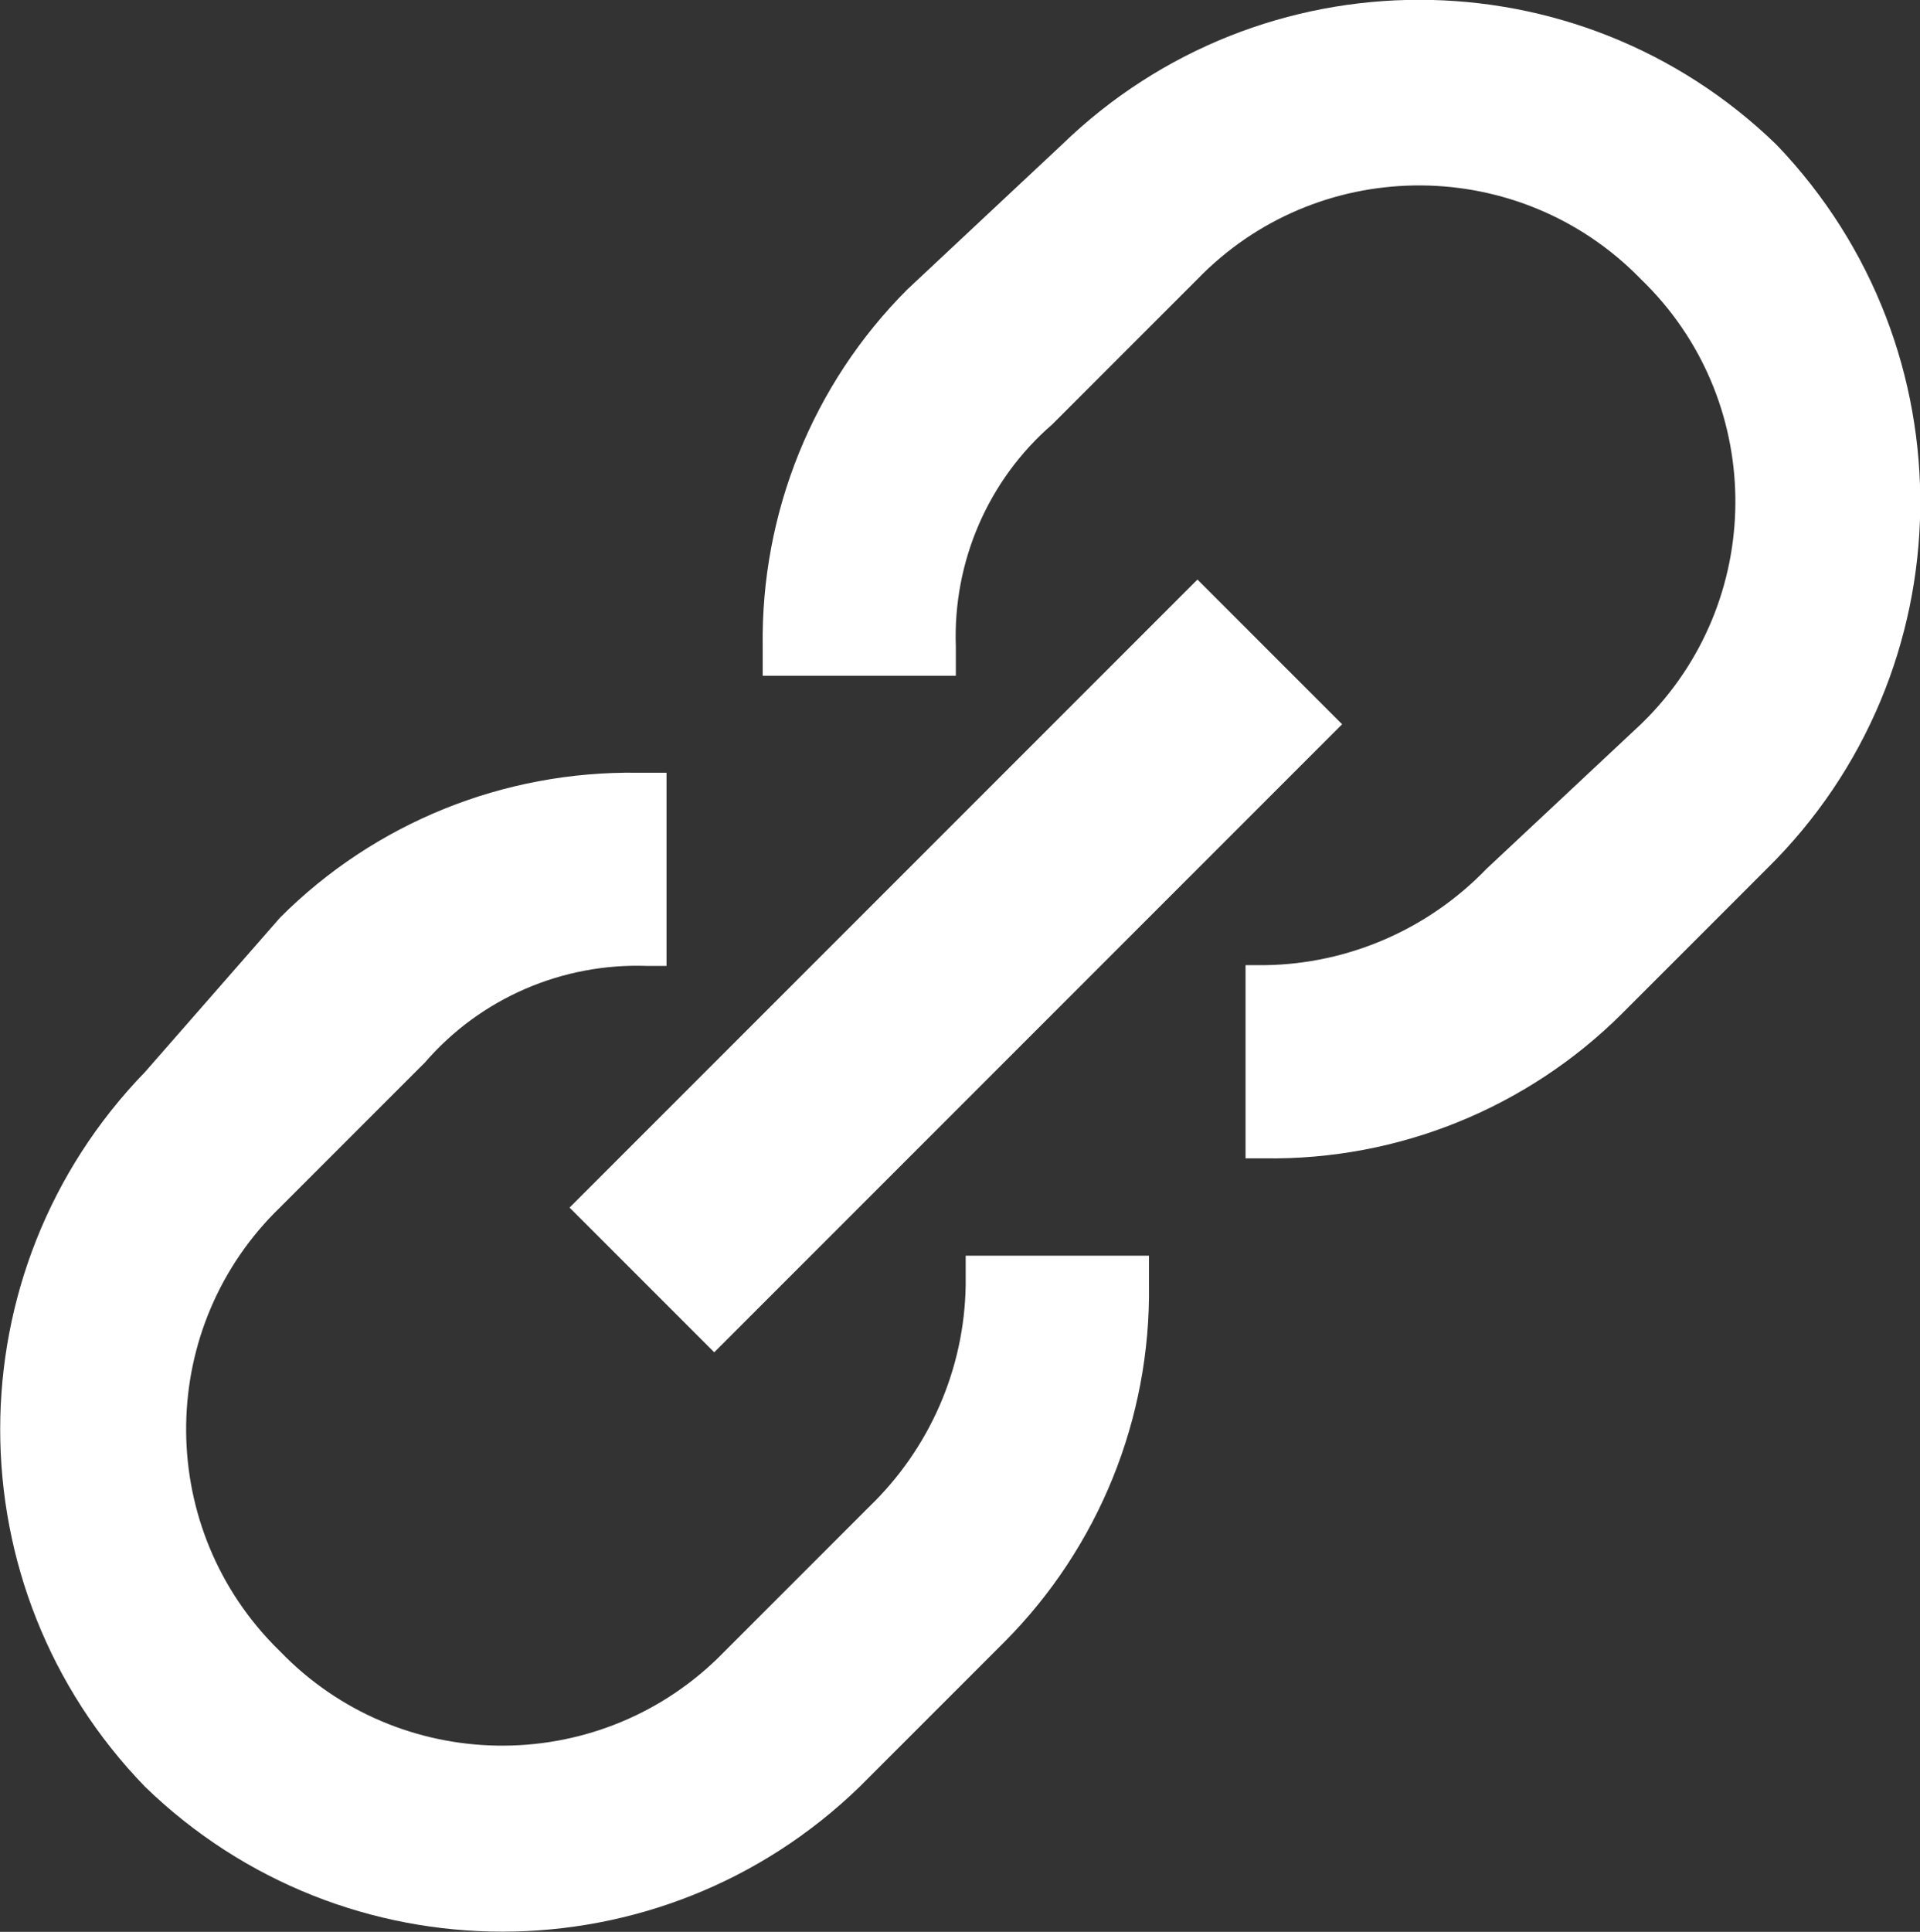 <?xml version="1.0" encoding="utf-8"?>
<!-- Generator: Adobe Illustrator 21.1.0, SVG Export Plug-In . SVG Version: 6.00 Build 0)  -->
<svg version="1.1" id="Layer_1" xmlns="http://www.w3.org/2000/svg" xmlns:xlink="http://www.w3.org/1999/xlink" x="0px" y="0px"
	 width="507px" height="510px" viewBox="0 0 507 510" style="enable-background:new 0 0 507 510;" xml:space="preserve">
<rect x="0" y="0" width="507" height="510" fill="#333333" stroke="none"/>
<style type="text/css">
	.st0{fill:#FFFFFF;}
</style>
<g transform="translate(950 1130)">
	<path class="st0" d="M-697.6-798.5h51v7.7c0.5,35.3-13.3,69.3-38.2,94.3l-38.2,38.2c-52.6,51-136.1,51-188.7,0
		c-51-52.6-51-136.1,0-188.7l35.7-40.8c25-25,59-38.7,94.4-38.2h7.6v51h-5.1c-22.4-0.8-44,8.5-58.7,25.5l-38.2,38.2
		c-32.4,31.3-33.2,83-1.9,115.4c0.6,0.6,1.3,1.3,1.9,1.9c31.3,32.4,83,33.2,115.4,1.9c0.6-0.6,1.3-1.3,1.9-1.9l38.2-38.2
		c16-15.4,25.2-36.5,25.5-58.6l0,0v-7.7L-697.6-798.5L-697.6-798.5z M-480.9-1091.8L-480.9-1091.8c-52.6-51-136.1-51-188.7,0
		l-40.8,38.2c-25,25-38.7,59-38.2,94.3v7.7h51v-7.7c-0.8-22.4,8.5-44,25.5-58.7l38.2-38.2c31.3-32.4,83-33.2,115.4-1.9
		c0.6,0.6,1.3,1.3,1.9,1.9c32.4,31.3,33.2,83,1.9,115.4c-0.6,0.6-1.3,1.3-1.9,1.9l-40.8,38.2c-15.4,16-36.5,25.2-58.6,25.5h-5.1v51
		h5.1c35.3,0.5,69.3-13.3,94.3-38.2l38.2-38.2C-430.4-952.8-429.3-1038-480.9-1091.8z M-761.4-773l165.8-165.8l-38.2-38.2
		l-165.8,165.8L-761.4-773z"/>
</g>
</svg>
